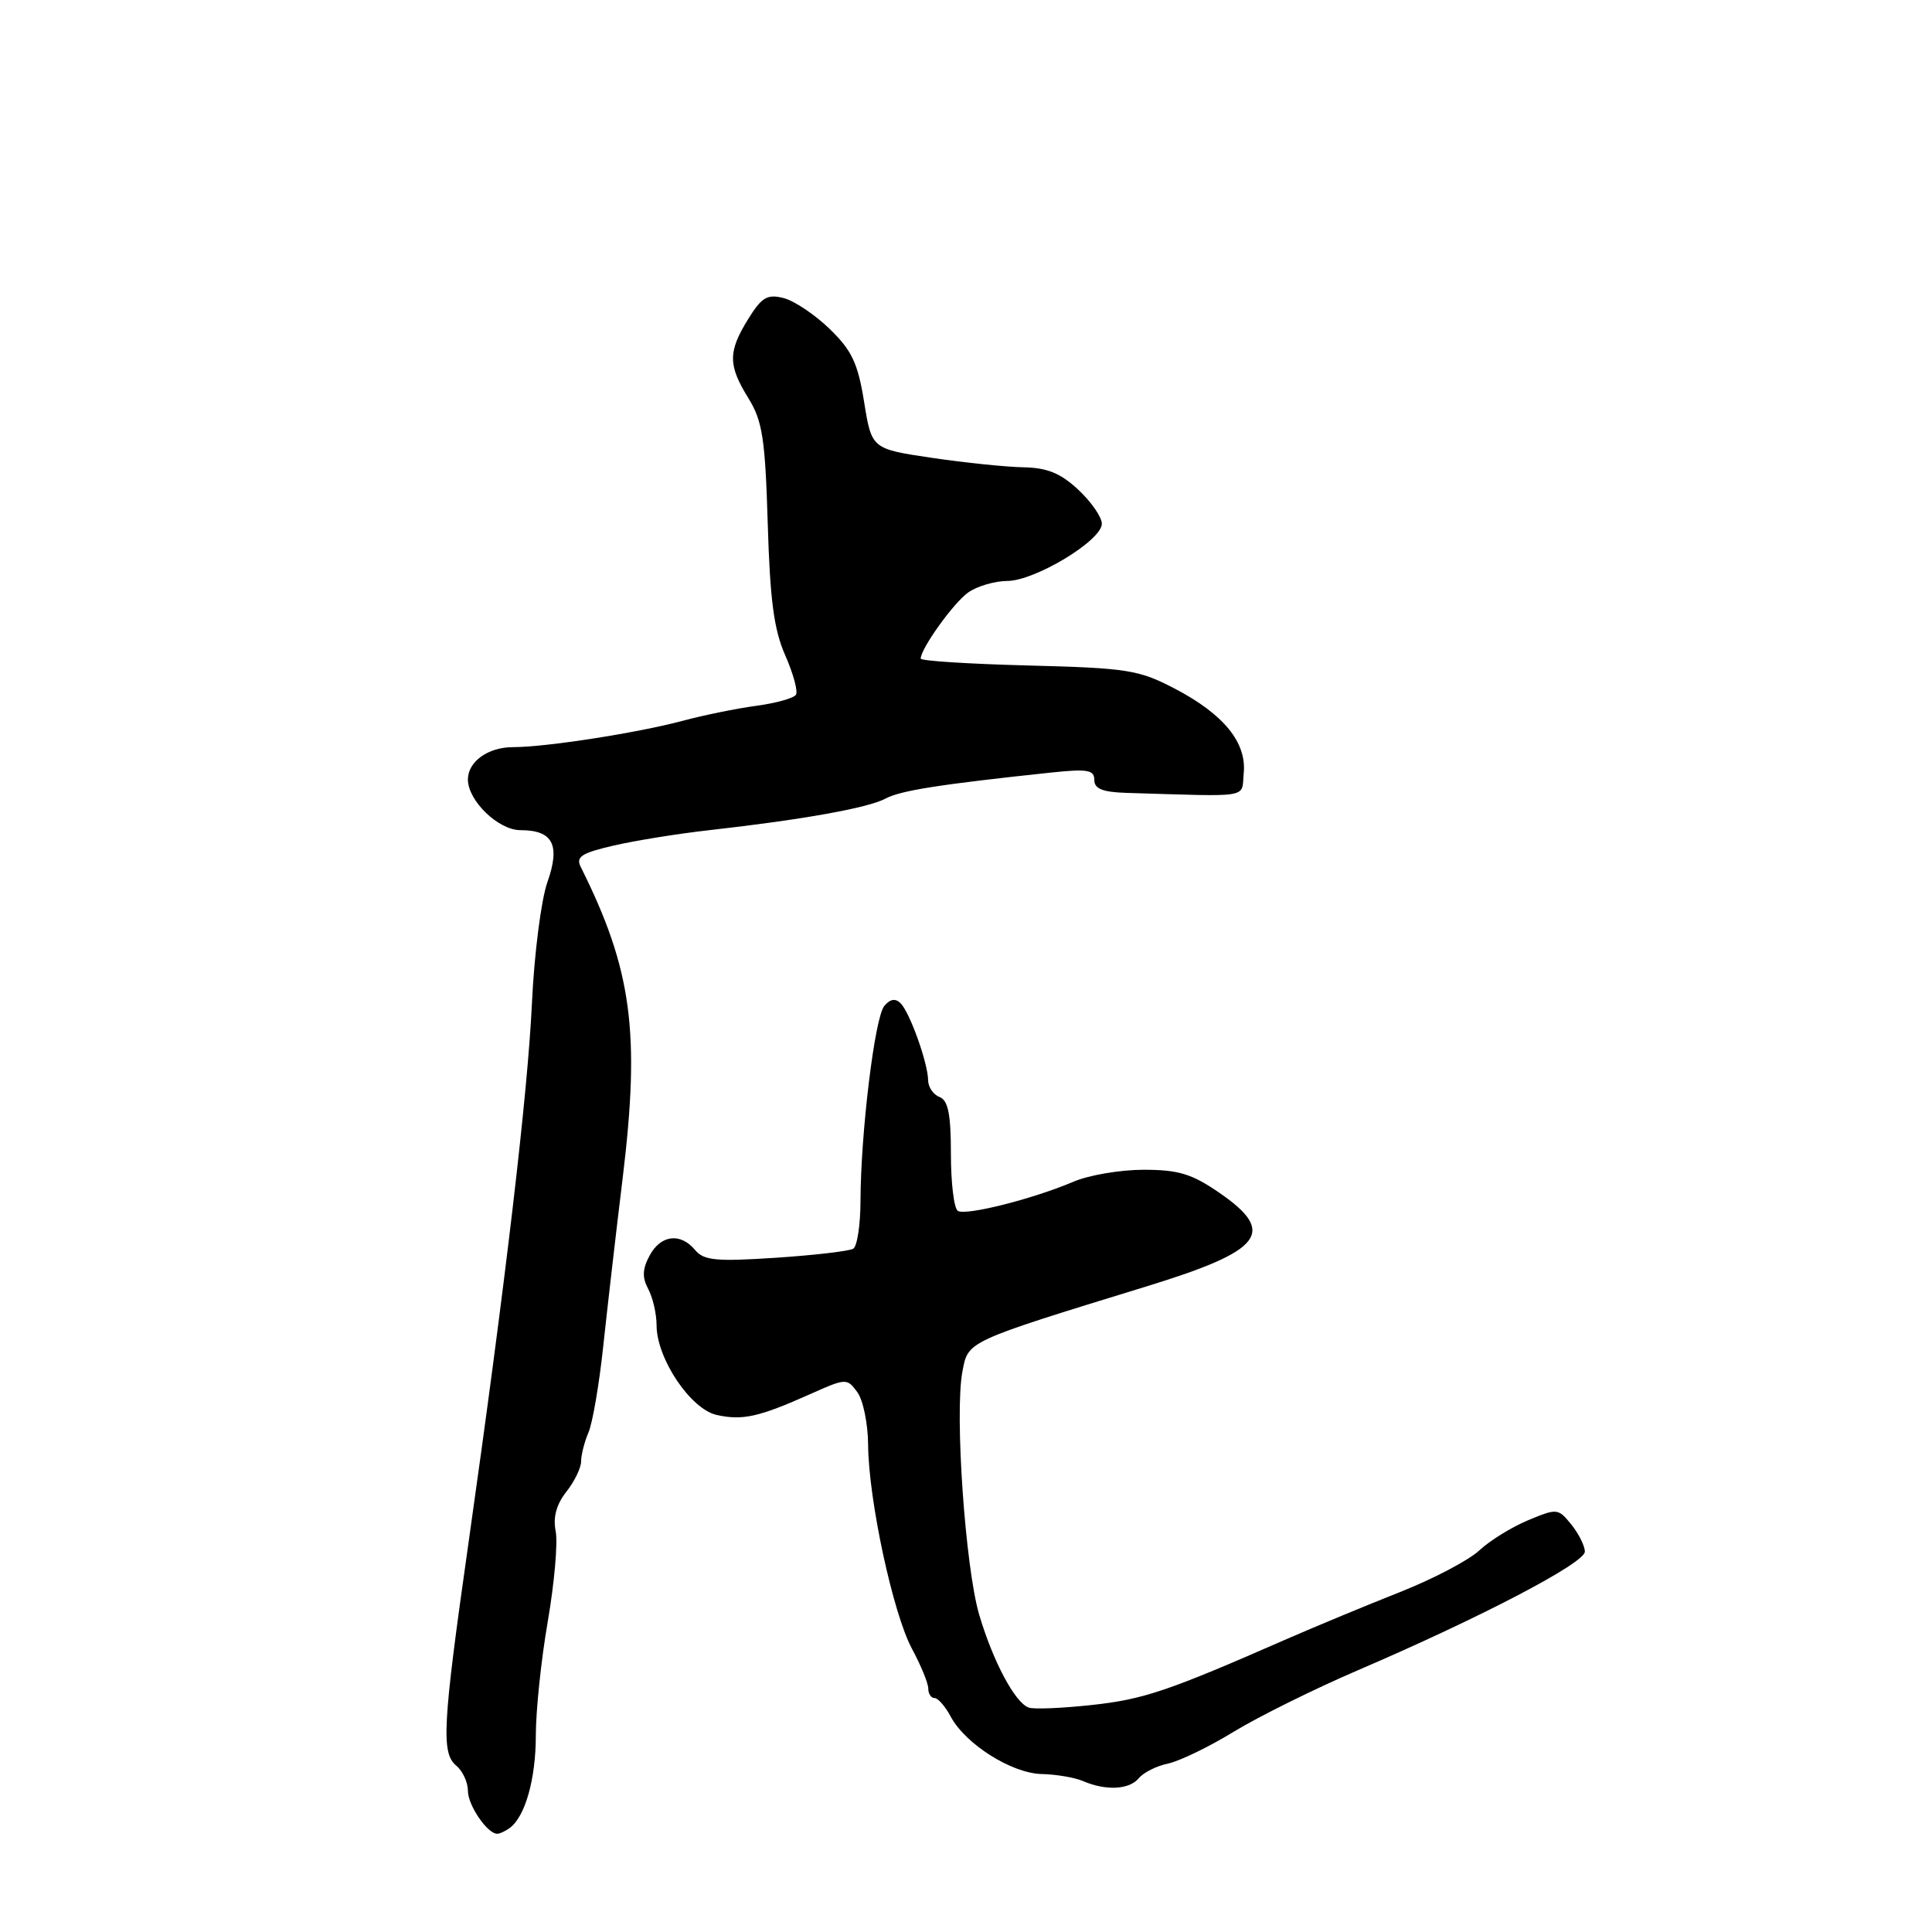 <?xml version="1.0" encoding="UTF-8" standalone="no"?>
<!DOCTYPE svg PUBLIC "-//W3C//DTD SVG 1.1//EN" "http://www.w3.org/Graphics/SVG/1.1/DTD/svg11.dtd" >
<svg xmlns="http://www.w3.org/2000/svg" xmlns:xlink="http://www.w3.org/1999/xlink" version="1.1" viewBox="0 0 256 256">
 <g >
 <path fill="currentColor"
d=" M 67.52 242.23 C 69.58 240.75 71.00 235.75 71.00 229.95 C 71.00 226.68 71.71 219.86 72.59 214.81 C 73.46 209.75 73.93 204.39 73.63 202.89 C 73.26 201.05 73.72 199.35 75.04 197.67 C 76.12 196.31 77.00 194.49 77.00 193.64 C 77.00 192.79 77.44 191.06 77.98 189.80 C 78.52 188.53 79.39 183.45 79.92 178.50 C 80.45 173.55 81.61 163.43 82.52 156.00 C 84.85 136.76 83.73 128.44 76.95 114.87 C 76.28 113.53 77.04 113.03 81.32 112.04 C 84.17 111.38 89.88 110.46 94.00 110.00 C 106.28 108.62 115.02 107.06 117.33 105.82 C 119.34 104.75 124.39 103.95 139.25 102.37 C 144.09 101.86 145.00 102.01 145.00 103.34 C 145.00 104.52 146.09 104.96 149.25 105.06 C 166.05 105.56 164.47 105.83 164.80 102.45 C 165.20 98.38 162.14 94.63 155.65 91.24 C 150.90 88.76 149.40 88.52 136.25 88.18 C 128.41 87.98 122.00 87.57 122.00 87.27 C 122.00 85.94 126.37 79.85 128.30 78.50 C 129.48 77.67 131.81 76.99 133.47 76.98 C 137.16 76.96 146.00 71.61 146.00 69.40 C 146.00 68.52 144.60 66.50 142.89 64.90 C 140.55 62.71 138.77 61.98 135.64 61.92 C 133.36 61.88 127.90 61.32 123.50 60.67 C 115.50 59.48 115.50 59.48 114.50 53.26 C 113.67 48.11 112.88 46.44 109.93 43.58 C 107.97 41.68 105.22 39.84 103.81 39.49 C 101.66 38.95 100.92 39.39 99.13 42.29 C 96.45 46.62 96.46 48.39 99.17 52.77 C 101.03 55.79 101.39 58.10 101.73 69.37 C 102.03 79.52 102.55 83.45 104.05 86.84 C 105.11 89.25 105.75 91.59 105.47 92.05 C 105.19 92.51 102.83 93.17 100.23 93.52 C 97.63 93.87 93.25 94.76 90.50 95.50 C 84.50 97.11 72.33 99.00 67.99 99.00 C 64.67 99.00 62.00 100.91 62.00 103.29 C 62.00 106.10 66.04 110.00 68.95 110.00 C 73.28 110.00 74.28 111.95 72.52 116.93 C 71.71 119.25 70.79 126.40 70.49 132.83 C 69.93 144.87 67.02 169.63 62.07 204.50 C 58.63 228.67 58.44 232.29 60.47 233.97 C 61.31 234.67 62.00 236.17 62.00 237.29 C 62.00 239.22 64.60 243.02 65.90 242.98 C 66.23 242.98 66.96 242.64 67.52 242.23 Z  M 150.90 235.62 C 151.53 234.86 153.27 233.99 154.77 233.68 C 156.27 233.37 160.20 231.47 163.50 229.45 C 166.80 227.44 174.19 223.78 179.92 221.32 C 196.18 214.34 210.00 207.12 210.00 205.60 C 210.00 204.84 209.19 203.23 208.21 202.01 C 206.46 199.85 206.32 199.84 202.46 201.45 C 200.28 202.36 197.38 204.16 196.00 205.45 C 194.62 206.74 189.90 209.22 185.50 210.96 C 181.10 212.70 174.35 215.50 170.50 217.18 C 154.69 224.11 151.54 225.17 144.68 225.92 C 140.73 226.35 136.96 226.51 136.30 226.26 C 134.49 225.60 131.60 220.18 129.76 214.00 C 127.91 207.76 126.48 187.29 127.52 181.77 C 128.28 177.67 127.91 177.84 152.00 170.43 C 167.35 165.71 169.21 163.31 161.57 158.05 C 157.93 155.54 156.15 155.00 151.54 155.00 C 148.46 155.00 144.26 155.71 142.22 156.59 C 136.87 158.87 127.99 161.11 126.92 160.45 C 126.41 160.14 126.00 156.74 126.00 152.91 C 126.00 147.63 125.63 145.80 124.50 145.36 C 123.67 145.05 122.99 144.05 122.98 143.14 C 122.96 140.88 120.56 134.16 119.33 132.93 C 118.65 132.25 117.94 132.37 117.17 133.30 C 115.91 134.81 114.04 150.14 114.02 159.19 C 114.01 162.32 113.58 165.14 113.06 165.46 C 112.54 165.78 107.92 166.32 102.79 166.66 C 94.89 167.18 93.26 167.02 92.11 165.64 C 90.17 163.30 87.54 163.62 86.07 166.38 C 85.12 168.15 85.07 169.27 85.90 170.81 C 86.50 171.94 87.00 174.10 87.00 175.60 C 87.00 180.01 91.51 186.73 94.97 187.49 C 98.39 188.25 100.57 187.76 107.35 184.73 C 112.11 182.60 112.23 182.60 113.60 184.47 C 114.37 185.52 115.01 188.66 115.03 191.44 C 115.08 198.71 118.33 213.83 120.85 218.49 C 122.03 220.68 123.00 223.04 123.00 223.74 C 123.00 224.43 123.37 225.00 123.83 225.00 C 124.29 225.00 125.26 226.11 125.98 227.47 C 127.94 231.12 134.08 234.99 138.05 235.07 C 139.95 235.11 142.40 235.53 143.50 236.00 C 146.55 237.31 149.63 237.15 150.90 235.62 Z "/>
</g>
</svg>